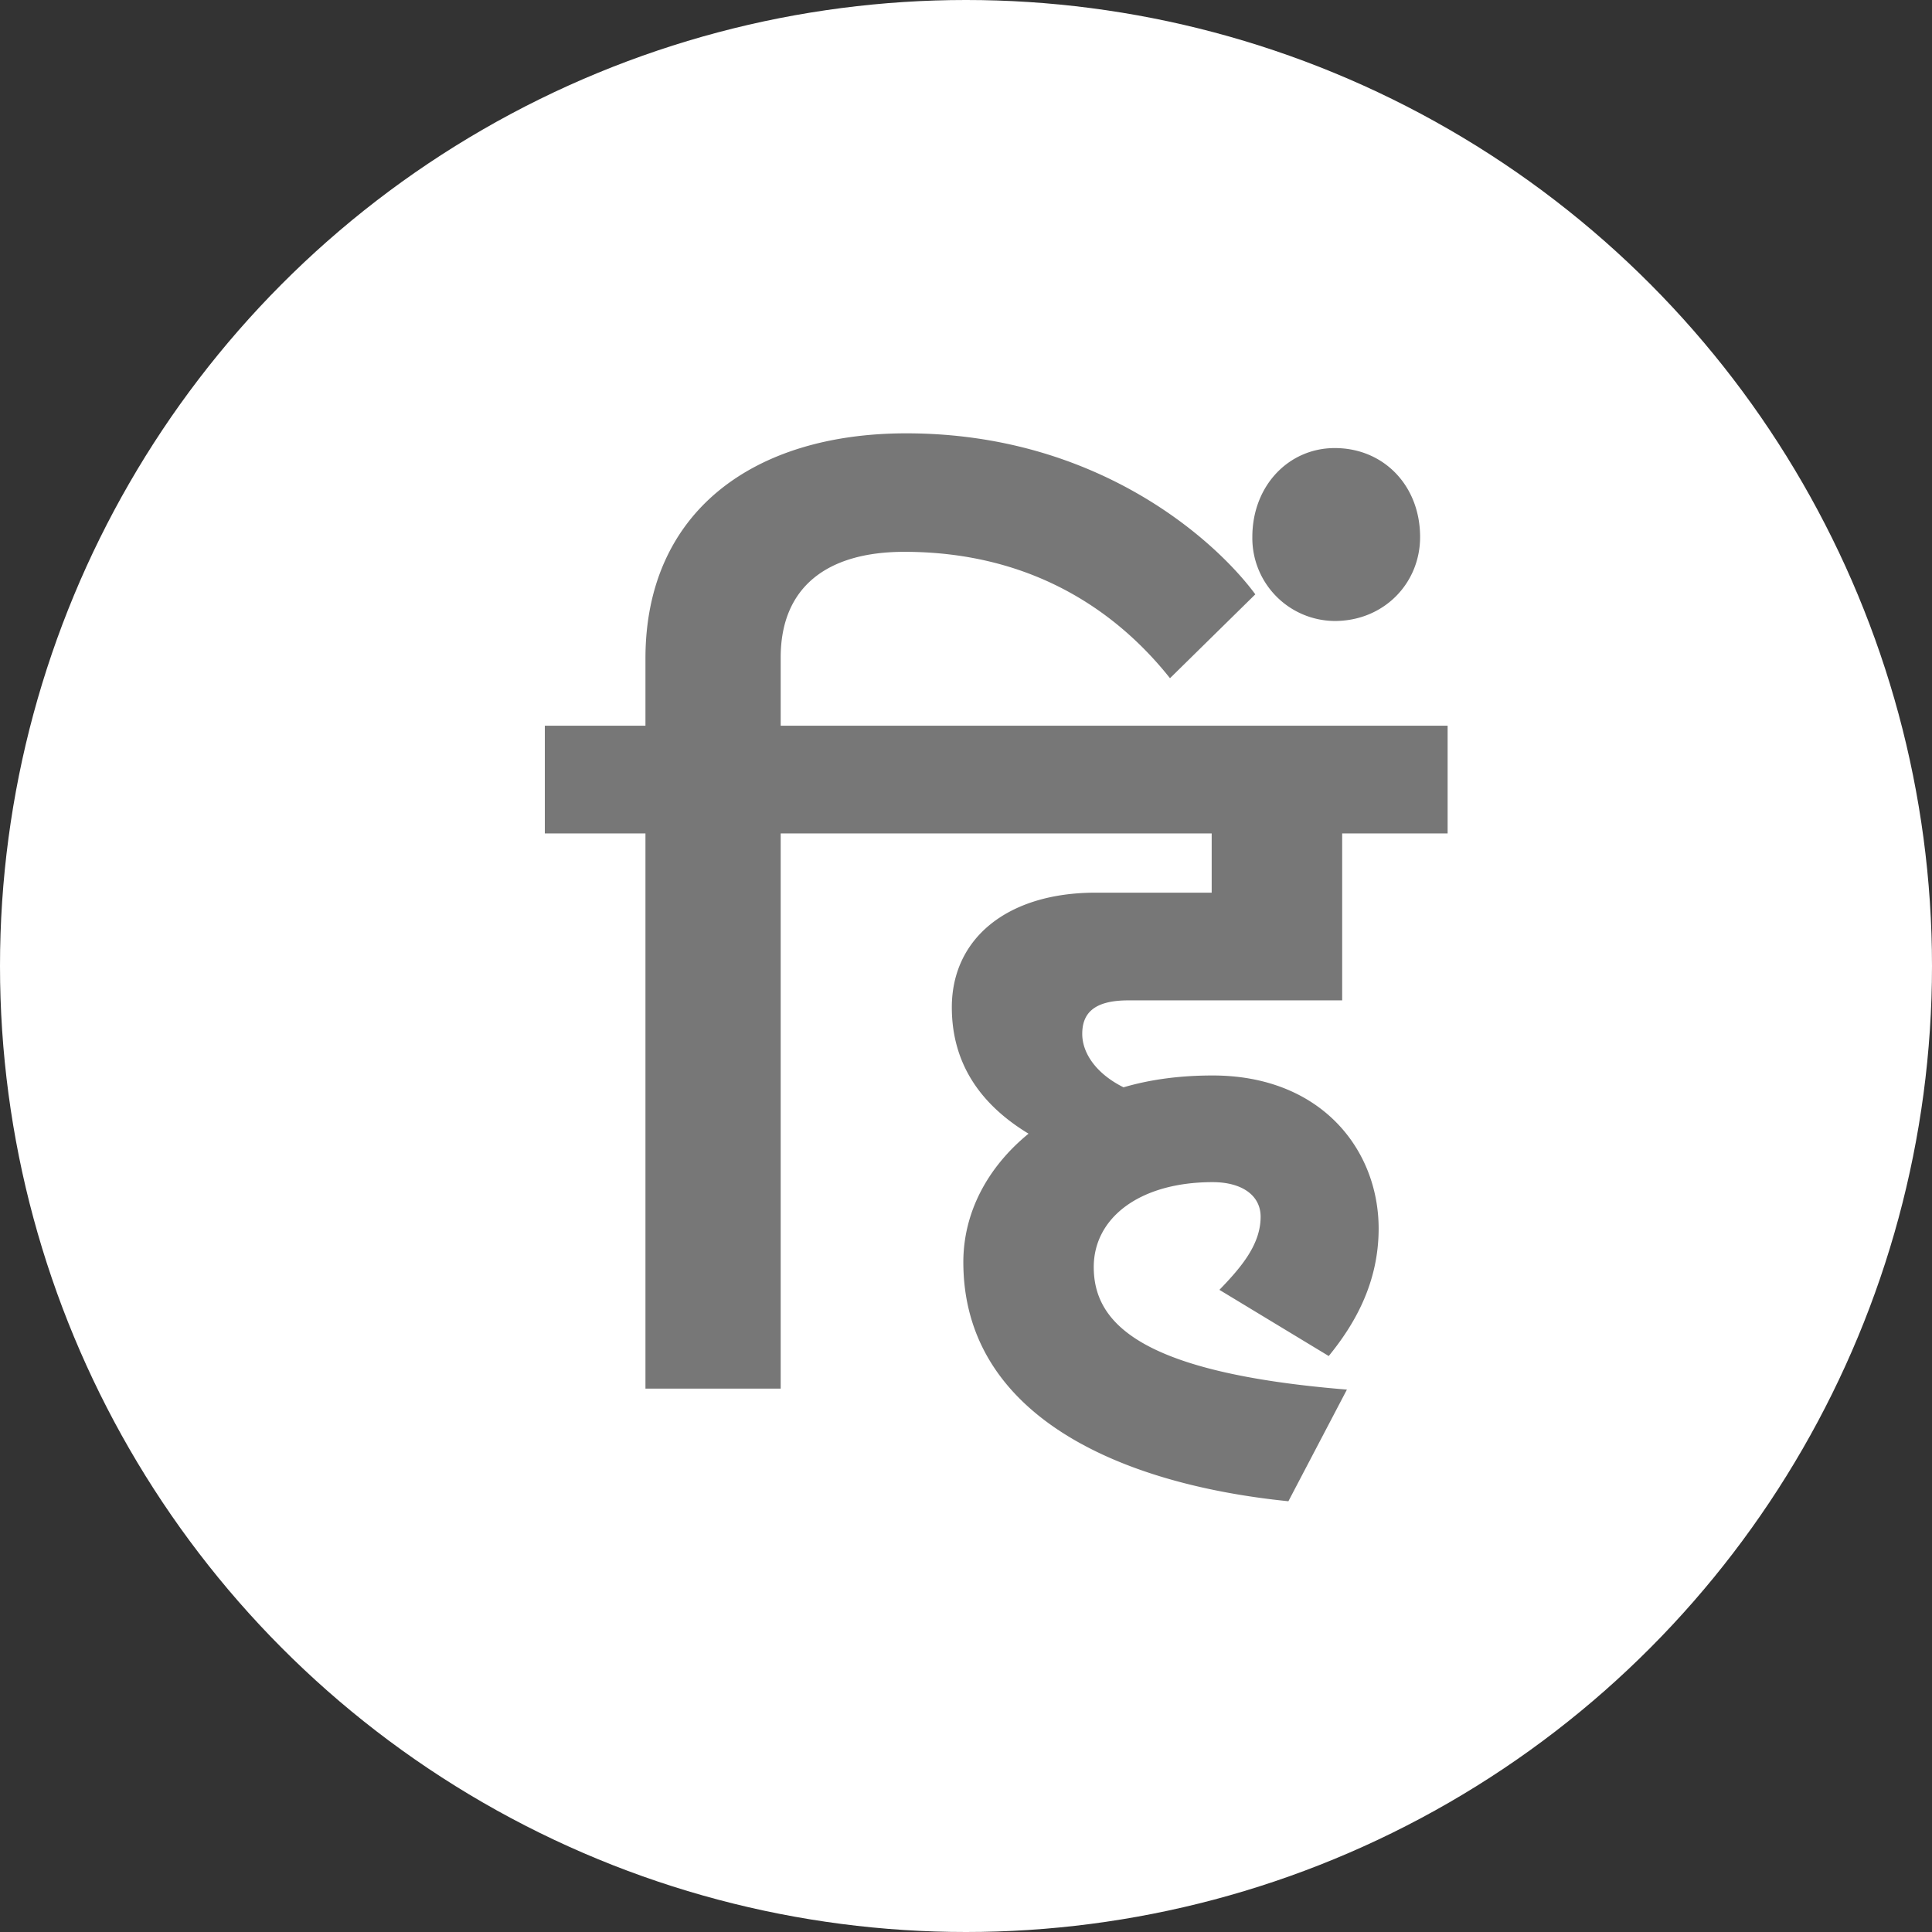 <svg height="24" viewBox="0 0 24 24" width="24" xmlns="http://www.w3.org/2000/svg"><rect x="0" y="0" width="24" height="24" fill="#333333" stroke="none"/><g fill="none" fill-rule="evenodd"><circle cx="12" cy="12" fill="#fff" r="12"/><path d="m16.506 16.845c.31-.38.62-.896.62-1.583 0-.982-.716-1.902-2.062-1.902-.405 0-.774.049-1.107.147-.346-.172-.513-.43-.513-.663 0-.245.131-.417.572-.417h2.657v-2.074h1.31v-1.338h-7.088v1.338h4.157v.736h-1.44c-1.109 0-1.788.577-1.788 1.424 0 .626.286 1.166.953 1.57-.512.418-.81.982-.81 1.596 0 1.866 1.87 2.75 4.038 2.97l.727-1.387c-2.561-.208-3.145-.822-3.145-1.522 0-.613.572-1.055 1.477-1.055.358 0 .596.16.596.43 0 .343-.238.625-.512.908zm-5.558-6.492v-1.338h-1.25v-.847c0-.871.571-1.313 1.536-1.313 1.62 0 2.668.773 3.3 1.57l1.06-1.042c-.489-.663-1.954-2-4.336-2-1.906 0-3.24.981-3.24 2.797v.835h-1.25v1.338h1.25v6.897h1.68v-6.897zm4.609-3.682a1.03 1.03 0 0 0 1.024 1.043c.608 0 1.06-.466 1.06-1.043 0-.638-.452-1.105-1.06-1.105-.572 0-1.024.467-1.024 1.105z" fill="#777" fill-rule="nonzero"/></g></svg>
